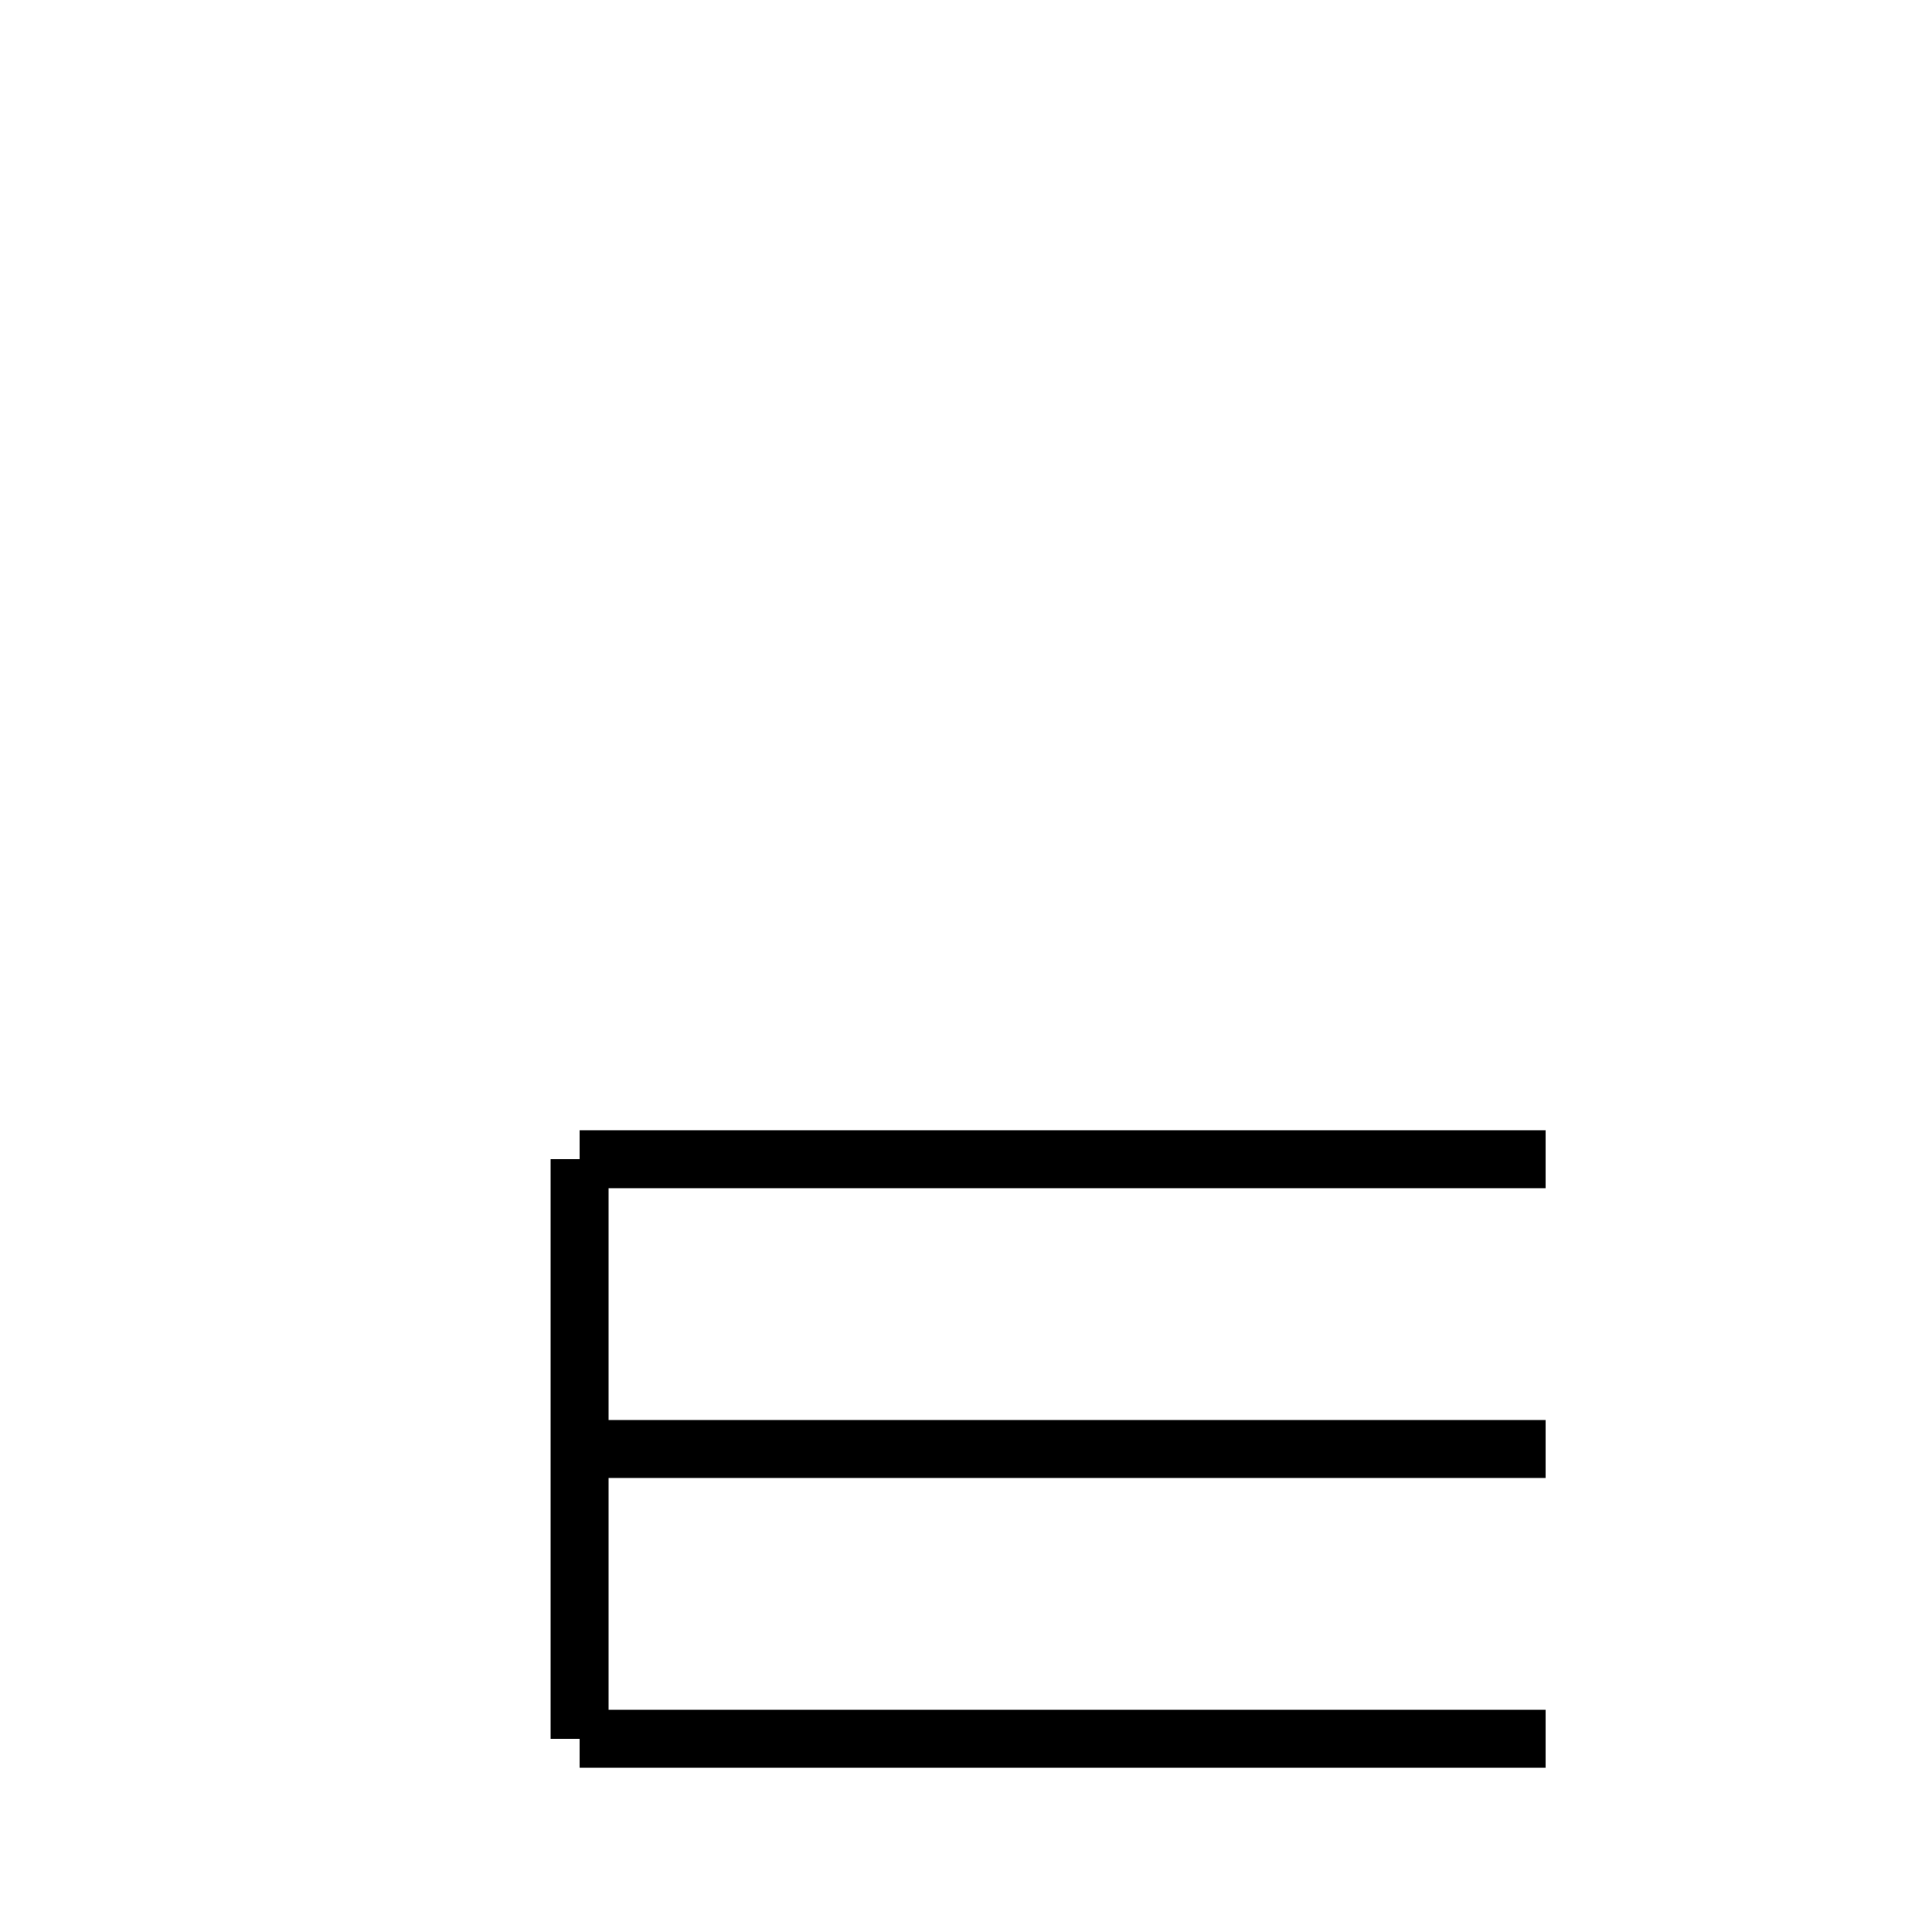 <?xml version="1.0" encoding="utf-8" ?>
<svg baseProfile="full" height="100" version="1.1" width="100" xmlns="http://www.w3.org/2000/svg" xmlns:ev="http://www.w3.org/2001/xml-events" xmlns:xlink="http://www.w3.org/1999/xlink"><defs /><g fill="none" stroke="black" stroke-width="3"><line x1="80" x2="30" y1="60" y2="60" /><line x1="30" x2="30" y1="60" y2="90" /><line x1="30" x2="80" y1="75" y2="75" /><line x1="80" x2="30" y1="90" y2="90" /></g></svg>